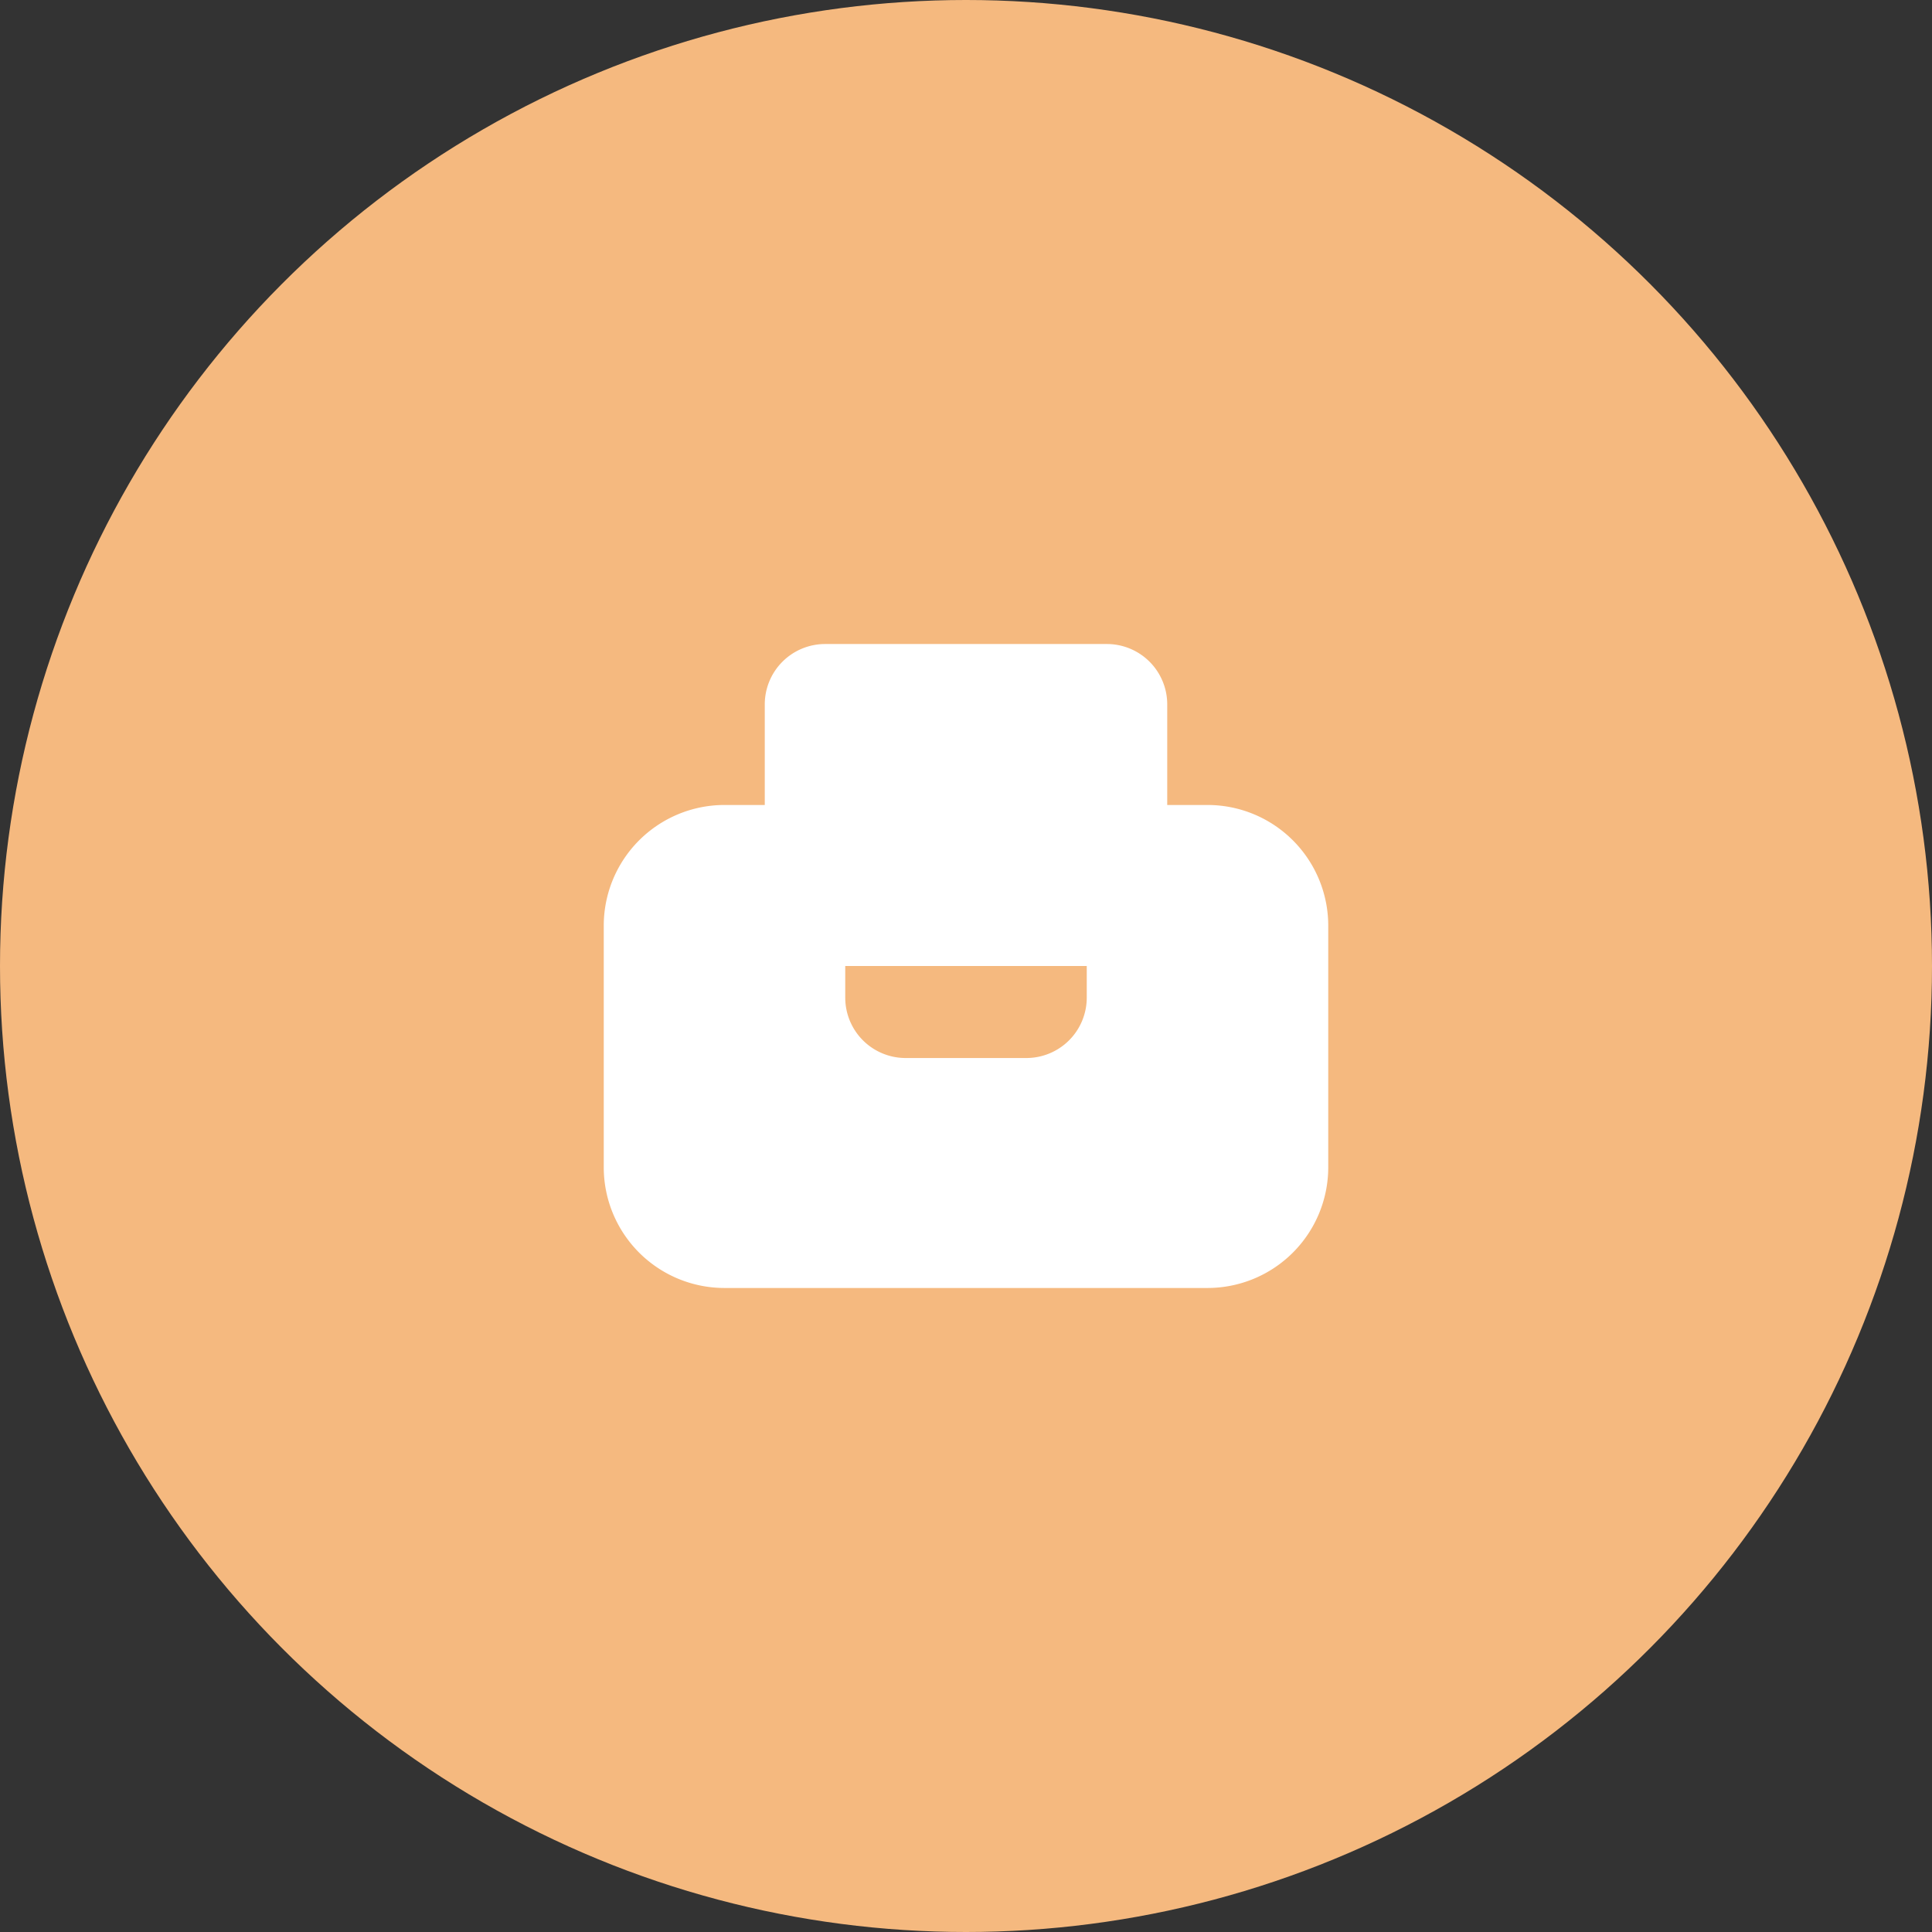 <svg xmlns="http://www.w3.org/2000/svg" width="40" height="40" fill="none"><rect width="100%" height="100%" fill="#333333" stroke="none"/><svg xmlns="http://www.w3.org/2000/svg" viewBox="0 0 32 32"><circle cx="16" cy="16" r="16" fill="#F5B97F"/><path d="M14 16h-4v3.333a2 2 0 0 0 2 2h8a2 2 0 0 0 2-2V16h-4v.524a1 1 0 0 1-1 1h-2a1 1 0 0 1-1-1V16zM17.875 12h-3.75v1.333h3.75V12zm1.458 1.333v-1.666a1 1 0 0 0-1-1h-4.666a1 1 0 0 0-1 1v1.666H12a2 2 0 0 0-2 2V16h12v-.667a2 2 0 0 0-2-2h-.667z" fill="#fff"/></svg></svg>